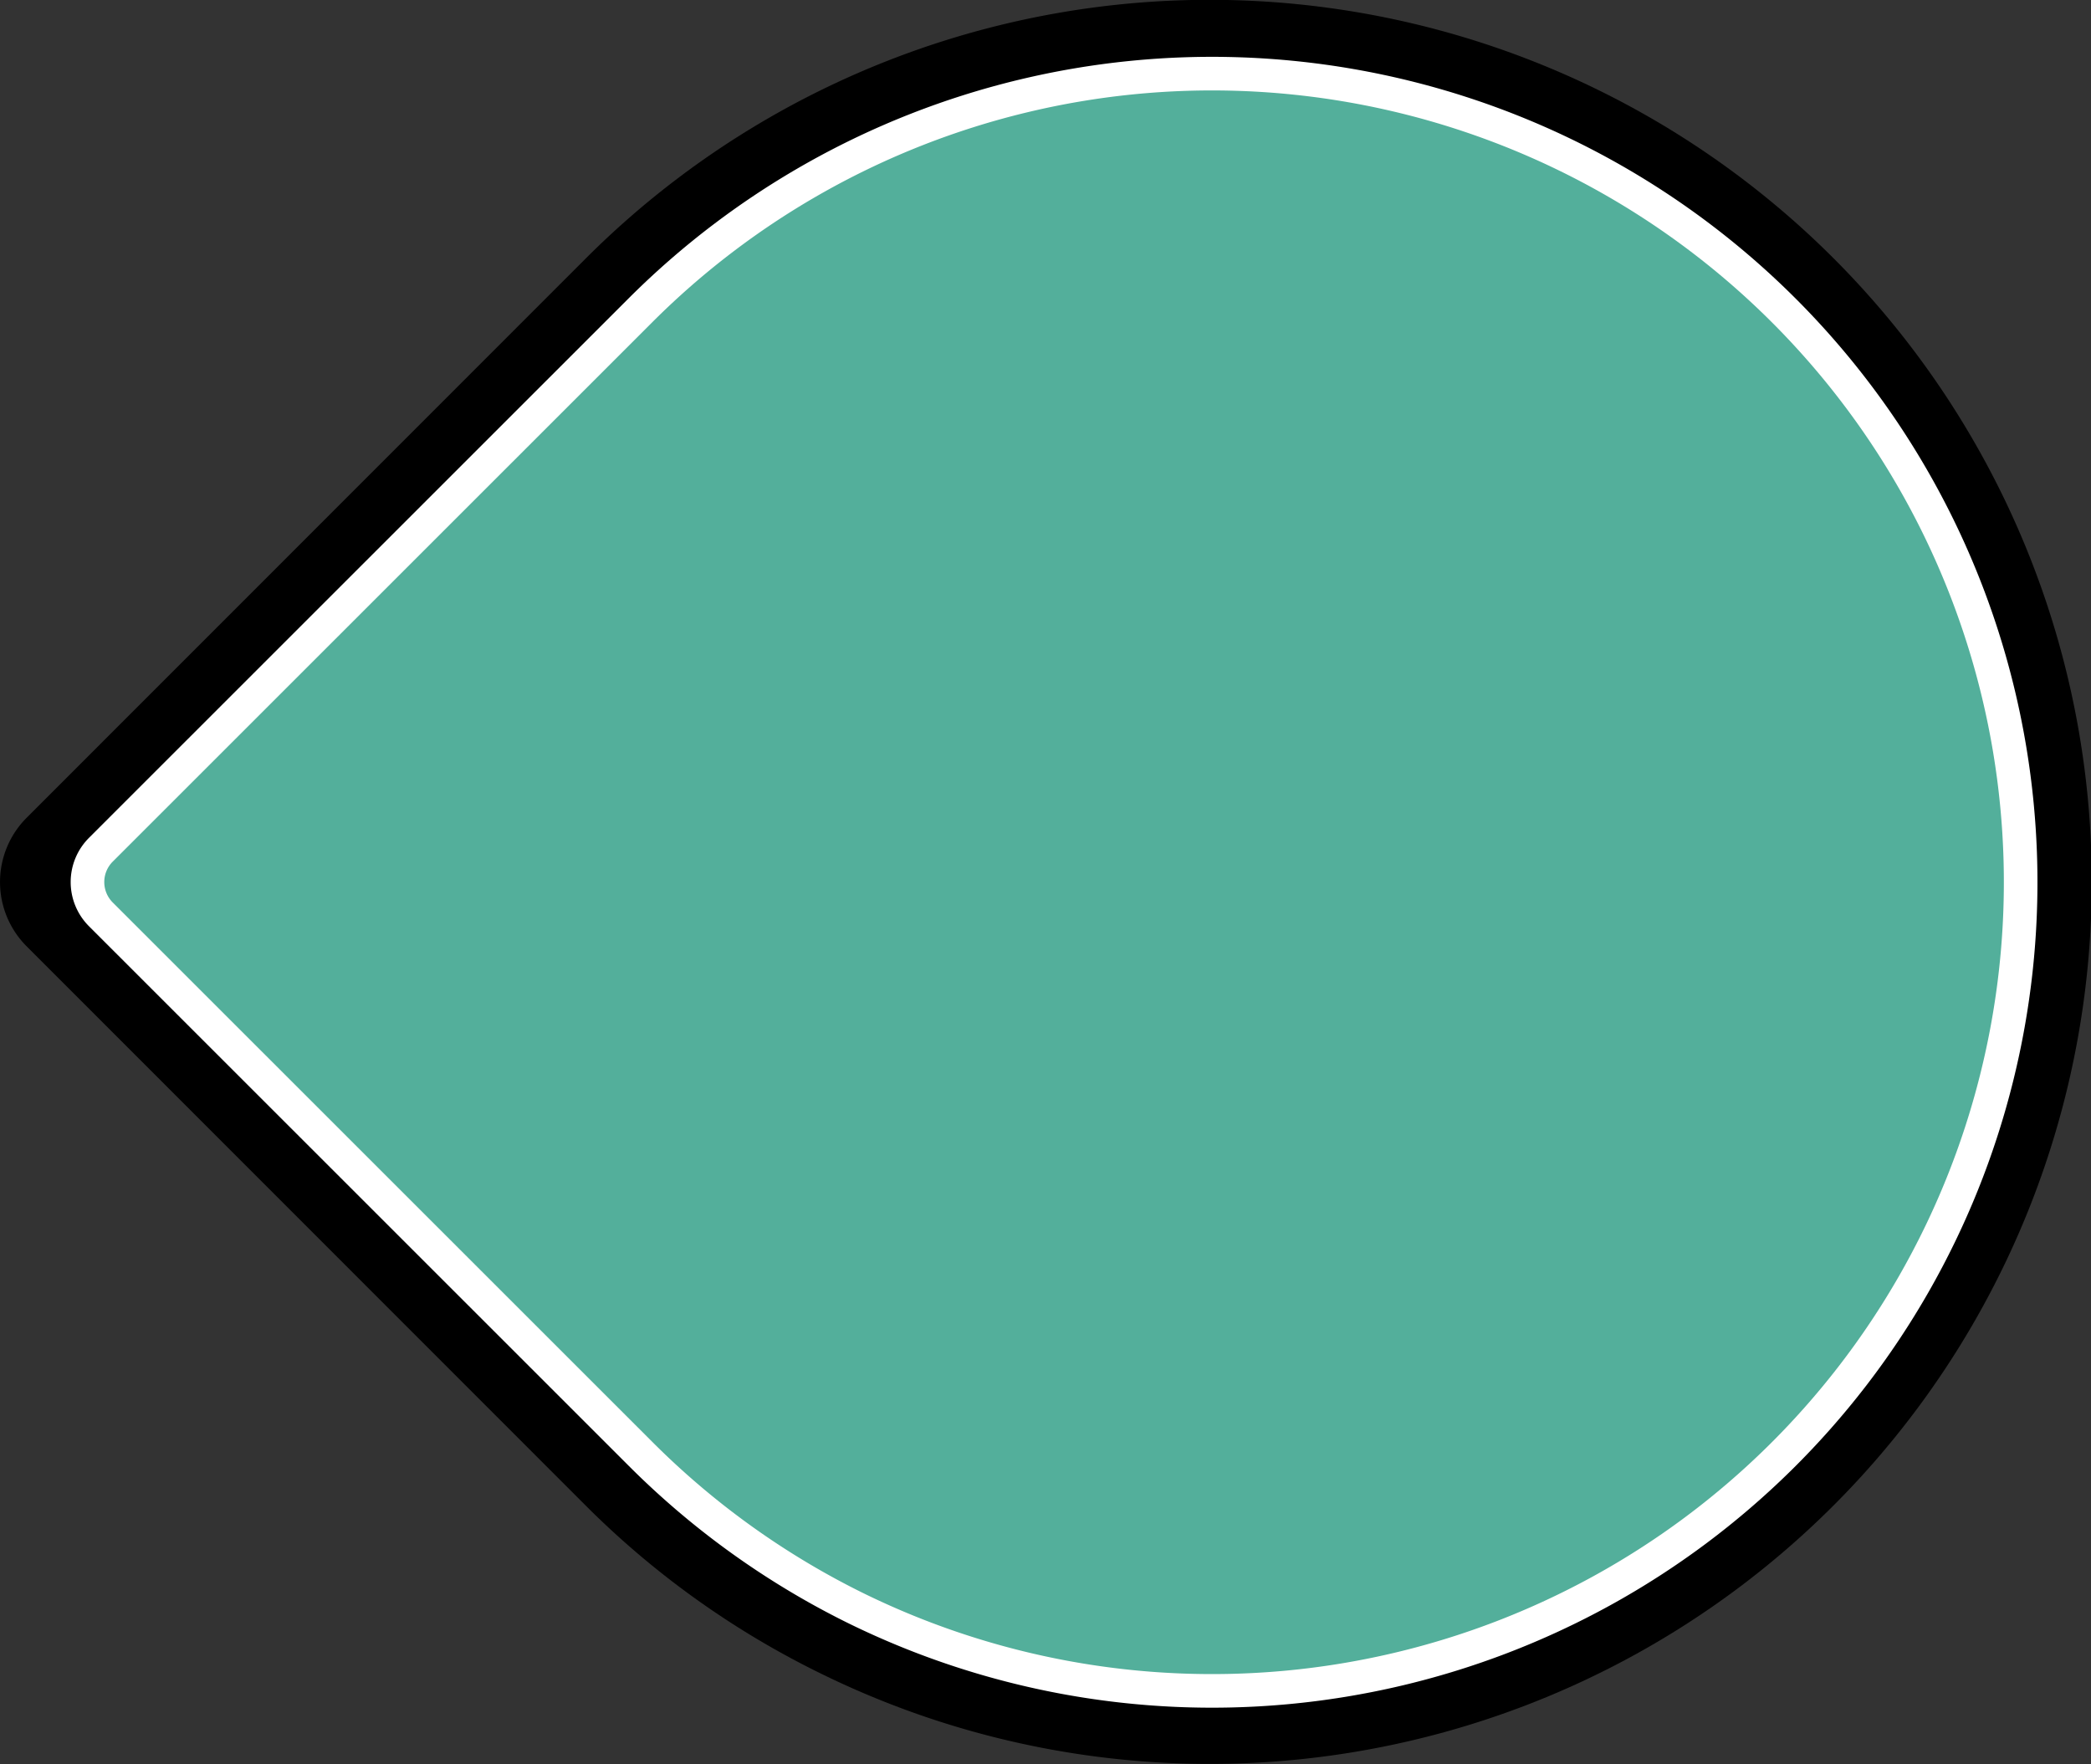<svg xmlns="http://www.w3.org/2000/svg" viewBox="0 0 124.46 105"><rect x="0" y="0" width="124.46" height="105" fill="#333333" stroke="none"/><defs><style>.cls-1{fill:#53af9b;stroke:#fff;stroke-miterlimit:10;stroke-width:2px;}</style></defs><g id="レイヤー_2" data-name="レイヤー 2"><g id="レイヤー_1-2" data-name="レイヤー 1"><path d="M49,99.68A52.5,52.5,0,1,0,34.88,15.37L1.59,48.67a5.41,5.41,0,0,0,0,7.66l33.29,33.3A52.24,52.24,0,0,0,49,99.68Z"/><path class="cls-1" d="M51,95.75A48.13,48.13,0,1,0,38.13,18.46L6,50.58a2.72,2.72,0,0,0,0,3.84L38.13,86.54A48.29,48.29,0,0,0,51,95.75Z"/></g></g></svg>
